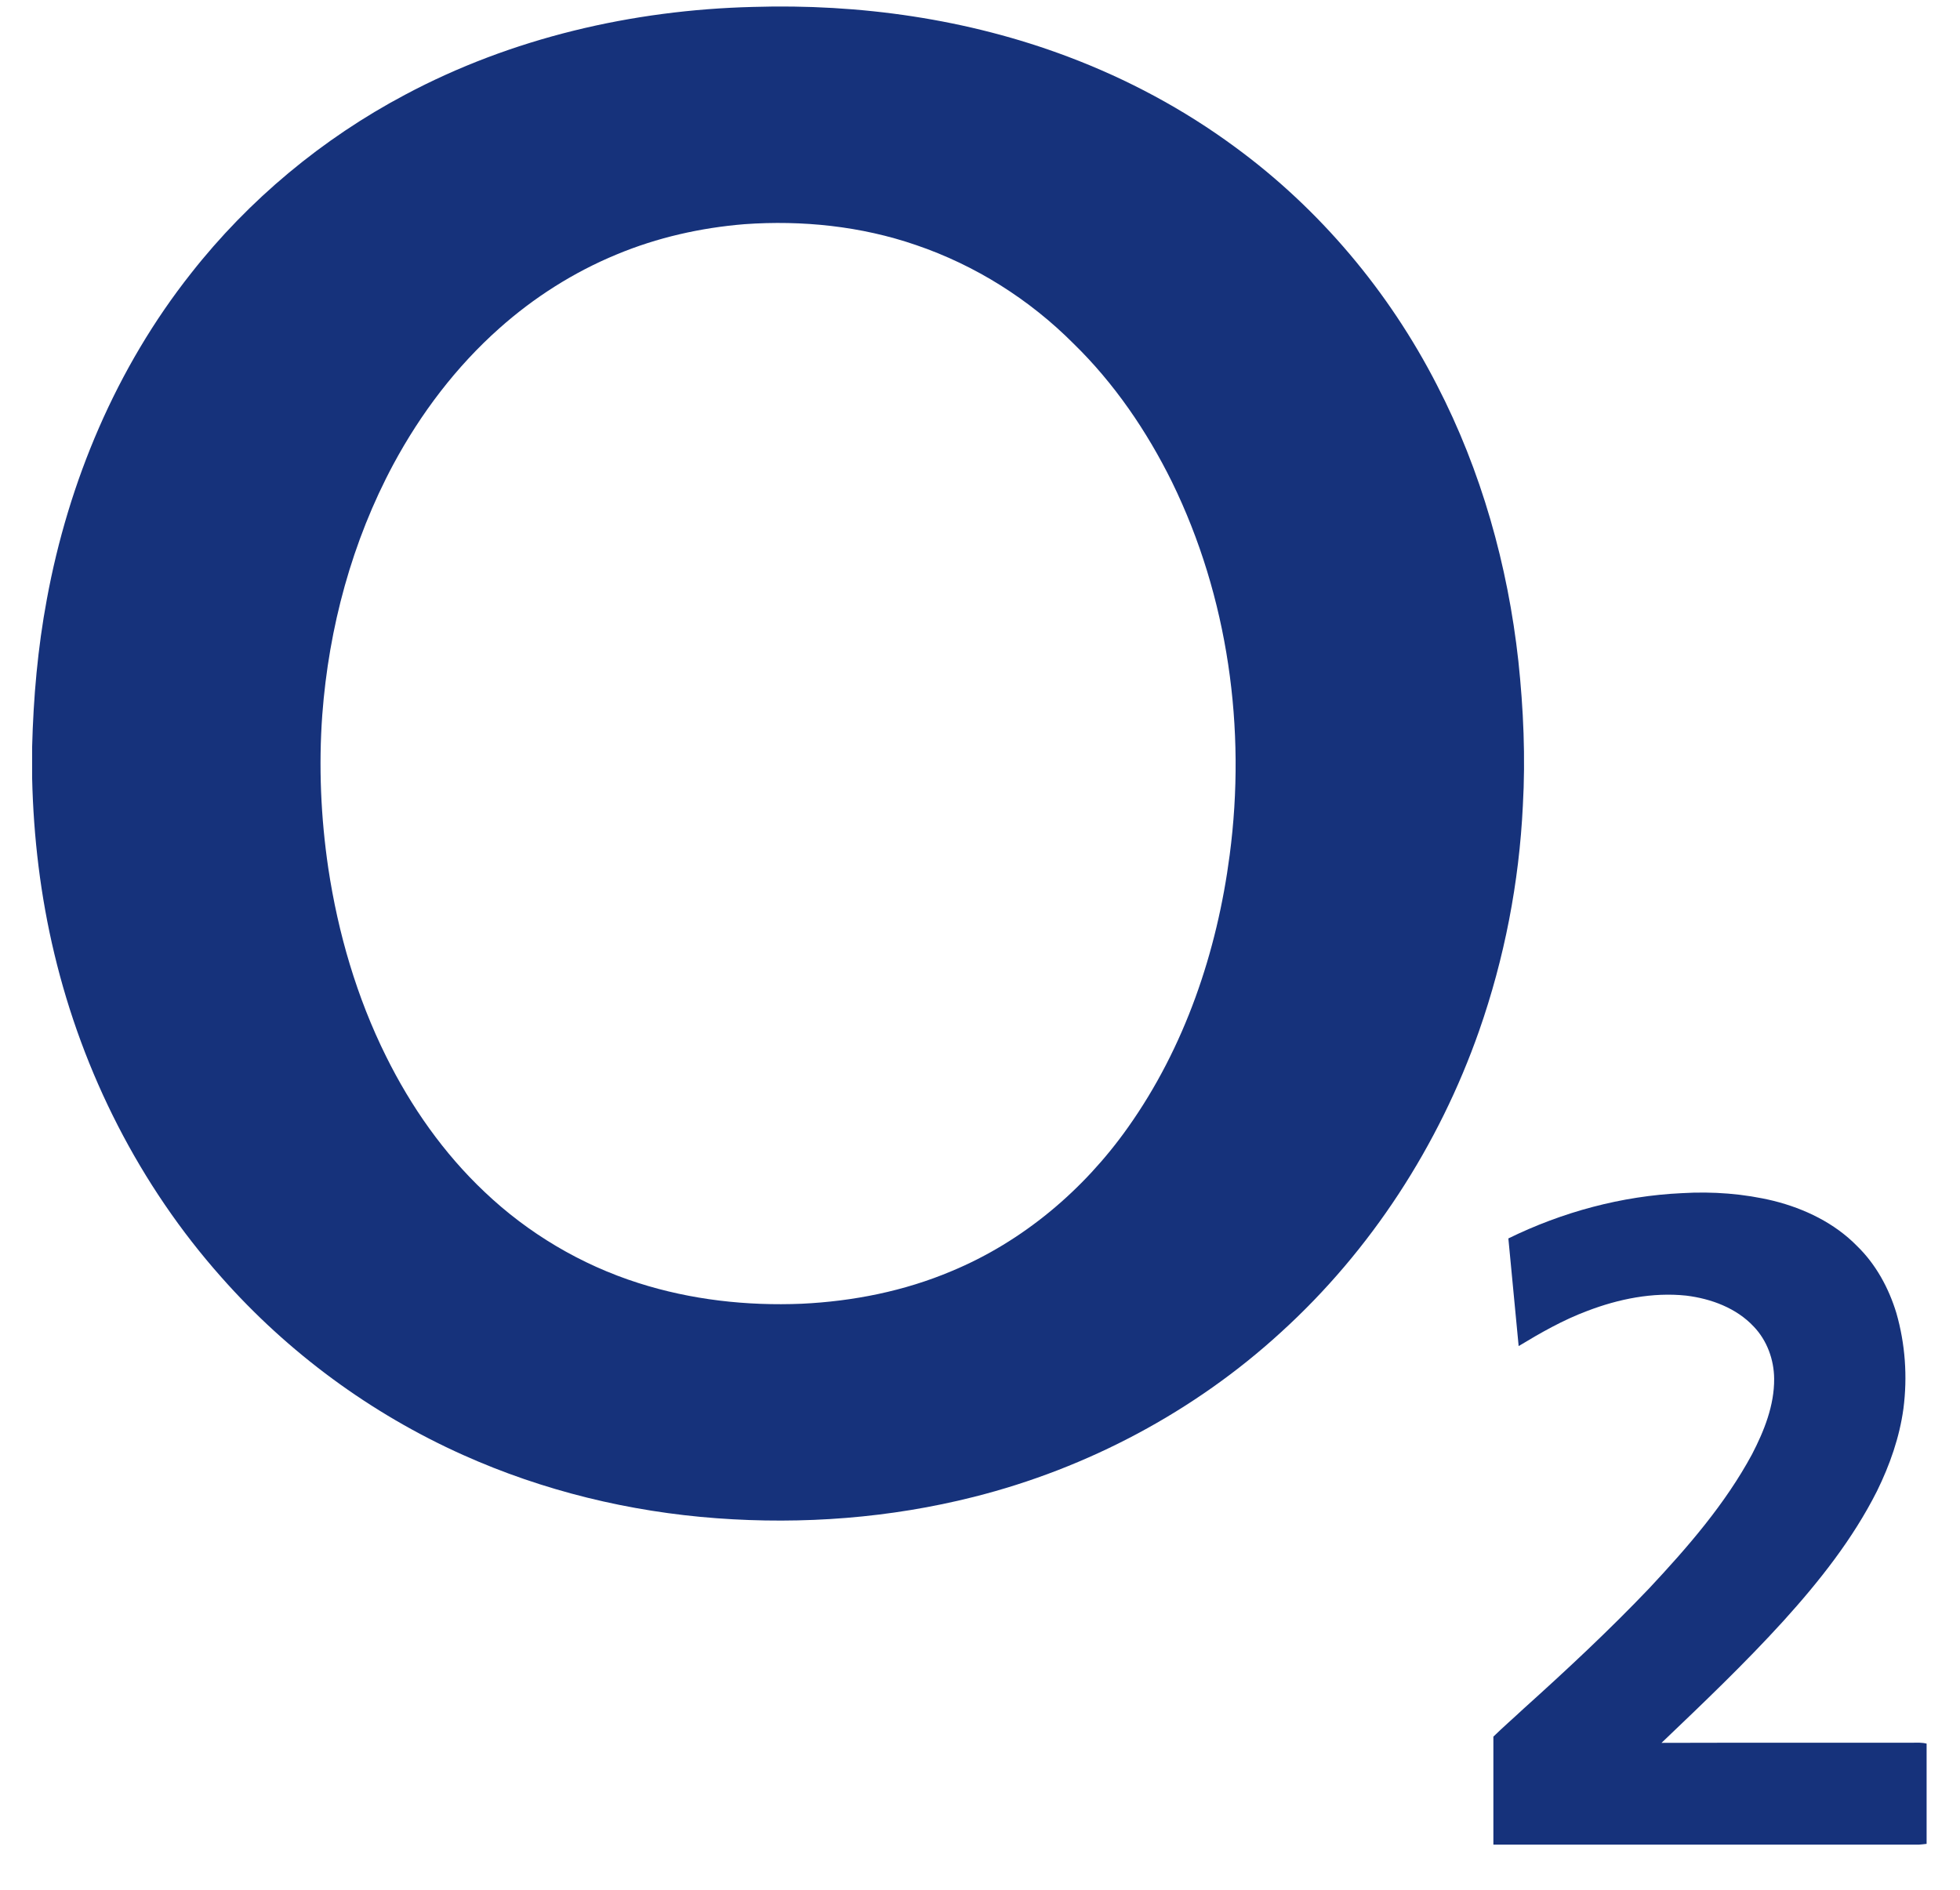 <svg width="28" height="27" viewBox="0 0 28 27" fill="none" xmlns="http://www.w3.org/2000/svg">
<g clip-path="url(#clip0)">
<path d="M10.756 0.099C12.282 0.052 13.825 0.27 15.254 0.809C16.104 1.129 16.911 1.561 17.641 2.099C18.856 2.988 19.845 4.169 20.527 5.5C21.162 6.727 21.54 8.077 21.691 9.445C21.764 10.131 21.794 10.822 21.755 11.512C21.702 12.607 21.492 13.695 21.129 14.731C20.556 16.363 19.587 17.865 18.298 19.036C17.065 20.165 15.54 20.977 13.911 21.387C12.716 21.689 11.47 21.783 10.241 21.692C8.992 21.6 7.757 21.3 6.616 20.788C5.298 20.198 4.113 19.325 3.162 18.248C1.995 16.935 1.183 15.328 0.777 13.63C0.579 12.806 0.478 11.961 0.459 11.115V10.673C0.477 9.966 0.539 9.259 0.669 8.563C0.978 6.882 1.661 5.255 2.73 3.904C3.553 2.856 4.602 1.982 5.786 1.354C7.306 0.543 9.033 0.142 10.756 0.099ZM10.635 3.203C10.009 3.254 9.388 3.394 8.808 3.636C8.195 3.889 7.628 4.25 7.134 4.69C6.516 5.239 6.011 5.907 5.621 6.631C5.028 7.736 4.697 8.969 4.604 10.213C4.551 10.944 4.583 11.681 4.69 12.406C4.83 13.335 5.096 14.248 5.515 15.092C5.87 15.809 6.337 16.477 6.923 17.03C7.543 17.62 8.3 18.07 9.12 18.331C9.871 18.571 10.668 18.66 11.455 18.627C12.187 18.592 12.918 18.447 13.594 18.161C14.613 17.738 15.482 17.001 16.113 16.109C16.927 14.962 17.387 13.597 17.567 12.215C17.805 10.411 17.546 8.531 16.743 6.887C16.384 6.16 15.919 5.477 15.335 4.908C14.707 4.278 13.933 3.789 13.086 3.501C12.302 3.231 11.461 3.144 10.635 3.203Z" fill="#16327B"/>
<path d="M21.548 17.694C22.319 17.316 23.167 17.087 24.028 17.047C24.467 17.021 24.913 17.054 25.341 17.158C25.782 17.269 26.209 17.475 26.529 17.802C26.799 18.064 26.983 18.404 27.091 18.76C27.218 19.202 27.251 19.67 27.192 20.125C27.136 20.536 26.997 20.932 26.814 21.304C26.47 21.987 25.99 22.593 25.477 23.16C24.925 23.767 24.33 24.334 23.736 24.901C24.933 24.897 26.13 24.901 27.328 24.899C27.393 24.898 27.459 24.895 27.523 24.912V26.344C27.486 26.348 27.451 26.353 27.415 26.355C25.388 26.355 23.361 26.355 21.334 26.355C21.334 25.84 21.334 25.326 21.334 24.812C21.473 24.676 21.62 24.549 21.762 24.416C22.379 23.861 22.986 23.295 23.558 22.695C24.109 22.106 24.645 21.49 25.029 20.778C25.202 20.444 25.348 20.08 25.345 19.699C25.343 19.427 25.244 19.152 25.053 18.953C24.805 18.688 24.445 18.555 24.089 18.511C23.608 18.46 23.122 18.559 22.675 18.73C22.33 18.859 22.009 19.042 21.695 19.232C21.646 18.72 21.596 18.207 21.548 17.694Z" fill="#16327B"/>
</g>
<defs>
<clipPath id="clip0">
<rect width="27.062" height="26.311" fill="white" transform="translate(0.459 0.063)"/>
</clipPath>
</defs>
</svg>
